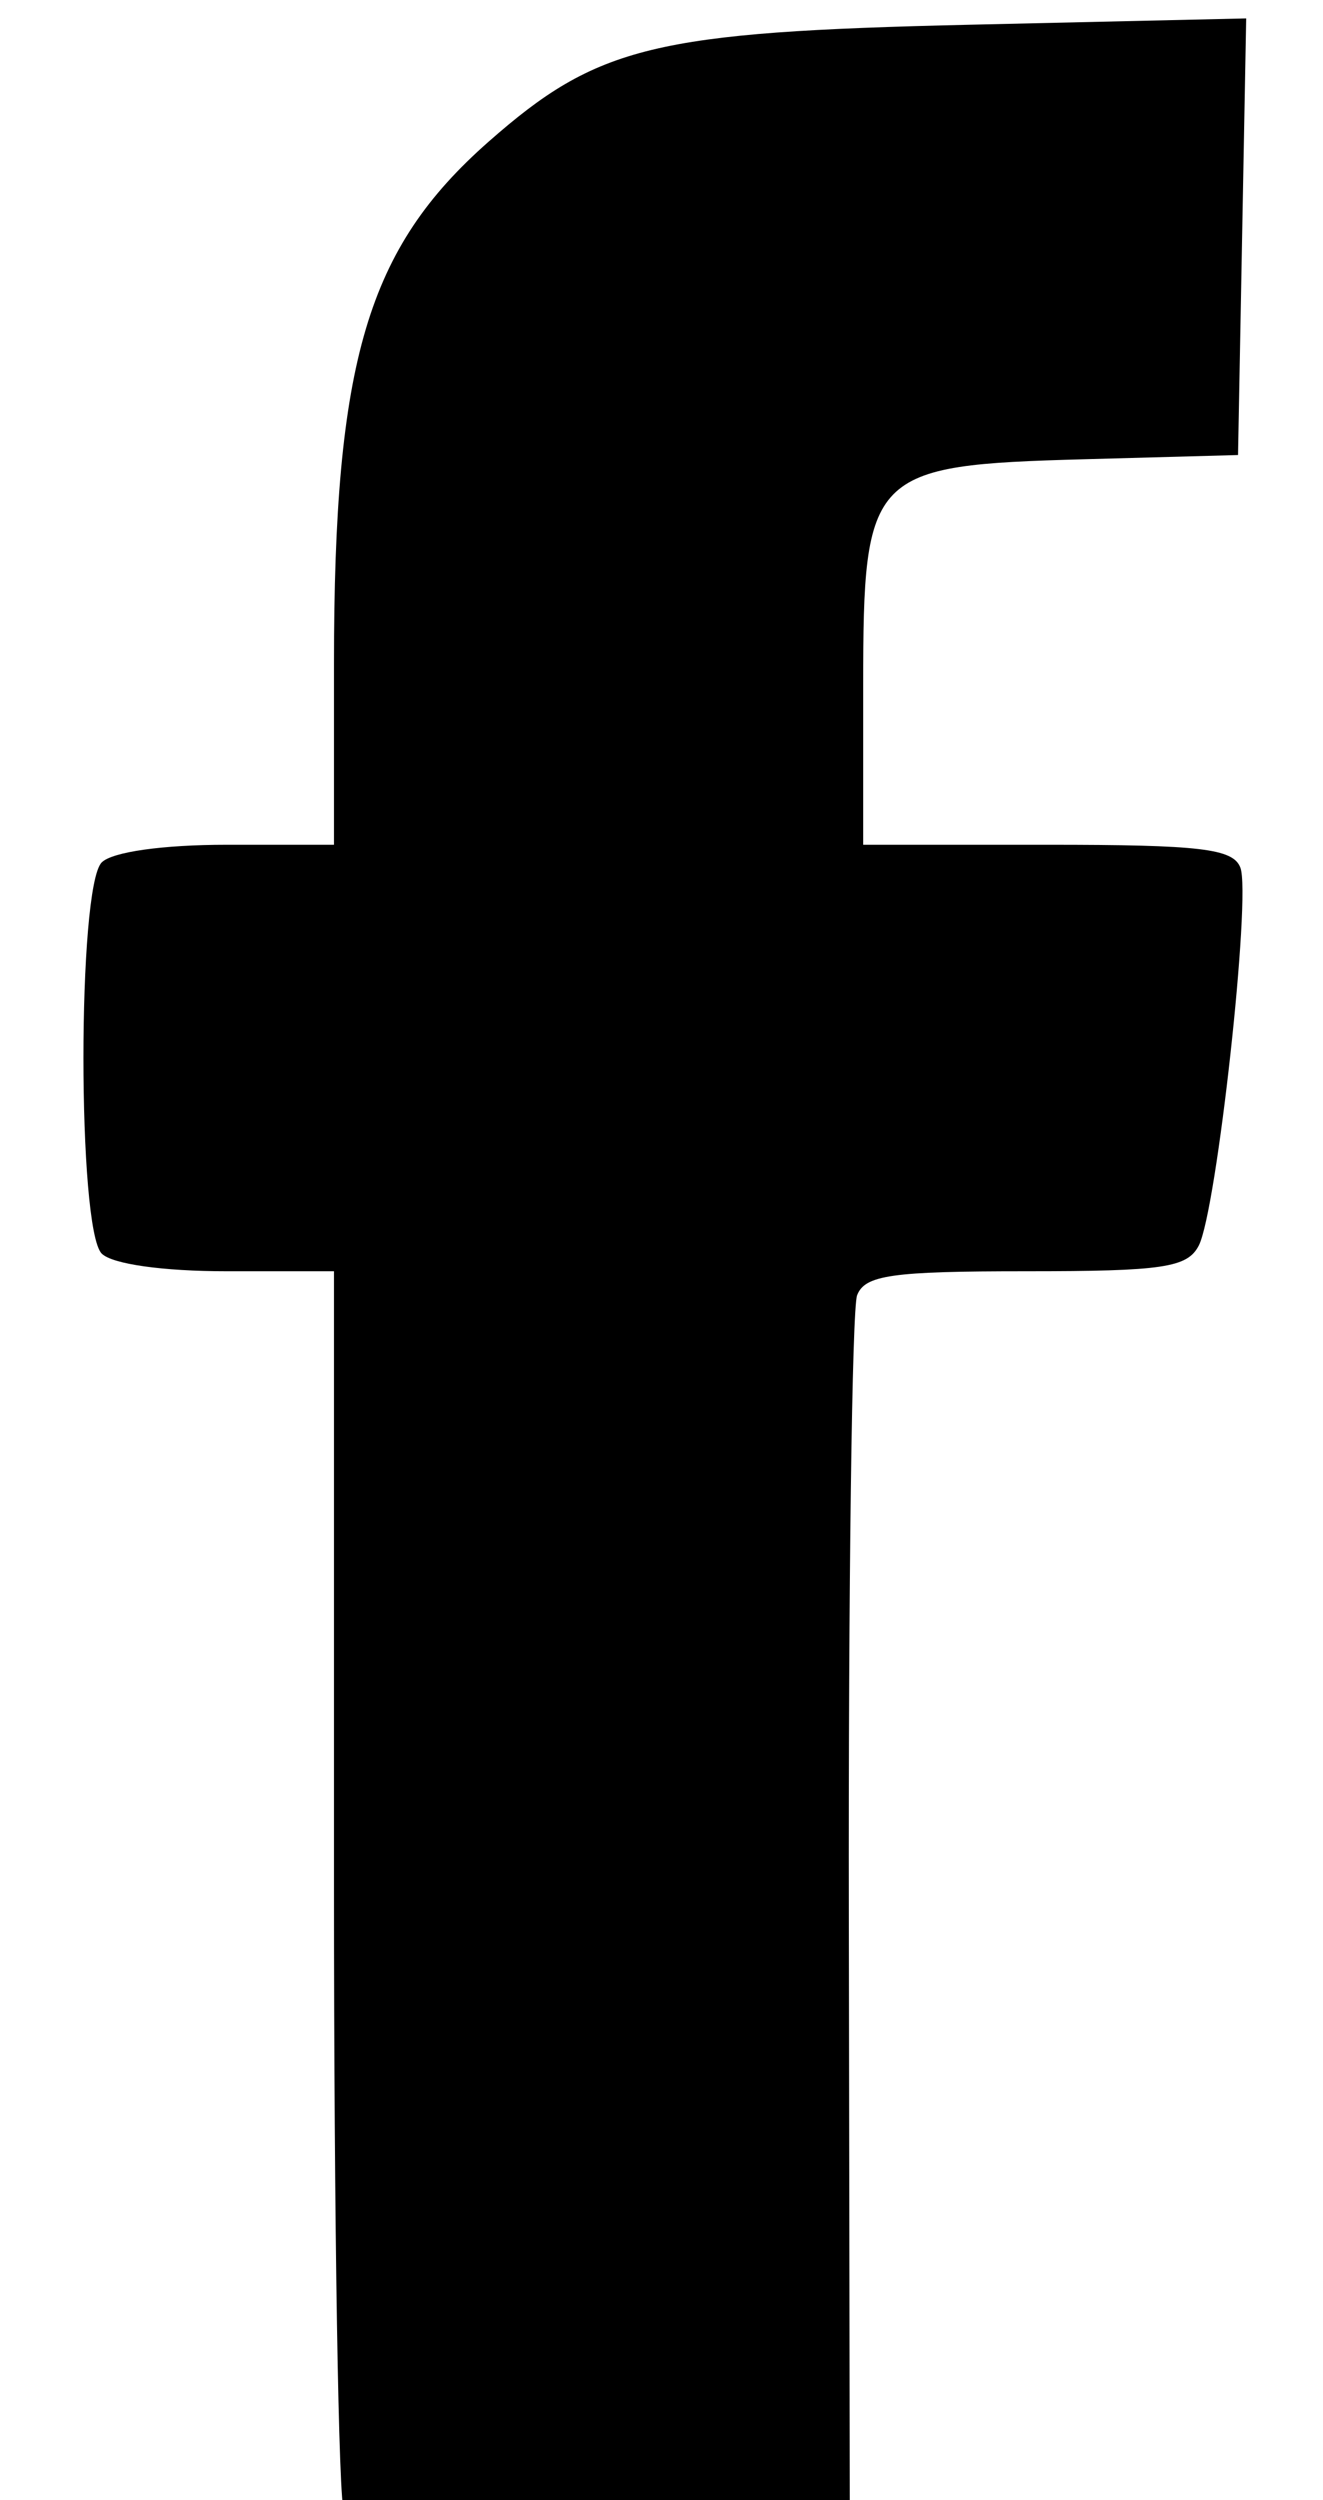 <svg xmlns="http://www.w3.org/2000/svg" viewBox="0 0 90 170"><path d="M23.41 170.797c-.38-.38-.69-19.515-.69-42.523V86.441h-7.3c-4.344 0-7.786-.486-8.5-1.2-1.659-1.66-1.659-24.941 0-26.6.714-.714 4.156-1.2 8.5-1.2h7.3V45.124c0-20.585 2.263-28.224 10.514-35.486 7.422-6.534 11.259-7.466 32.764-7.957l18.777-.429-.277 14.845-.278 14.844-10.475.287c-14.579.4-15.025.857-15.025 15.387v10.826h12.532c10.407 0 12.632.263 13.127 1.553.746 1.944-1.607 23.325-2.828 25.697-.774 1.504-2.428 1.75-11.759 1.75-9.13 0-10.958.26-11.486 1.636-.345.9-.598 19.912-.562 42.25l.066 40.614-16.856.272c-9.27.15-17.165-.037-17.544-.416z"/></svg>